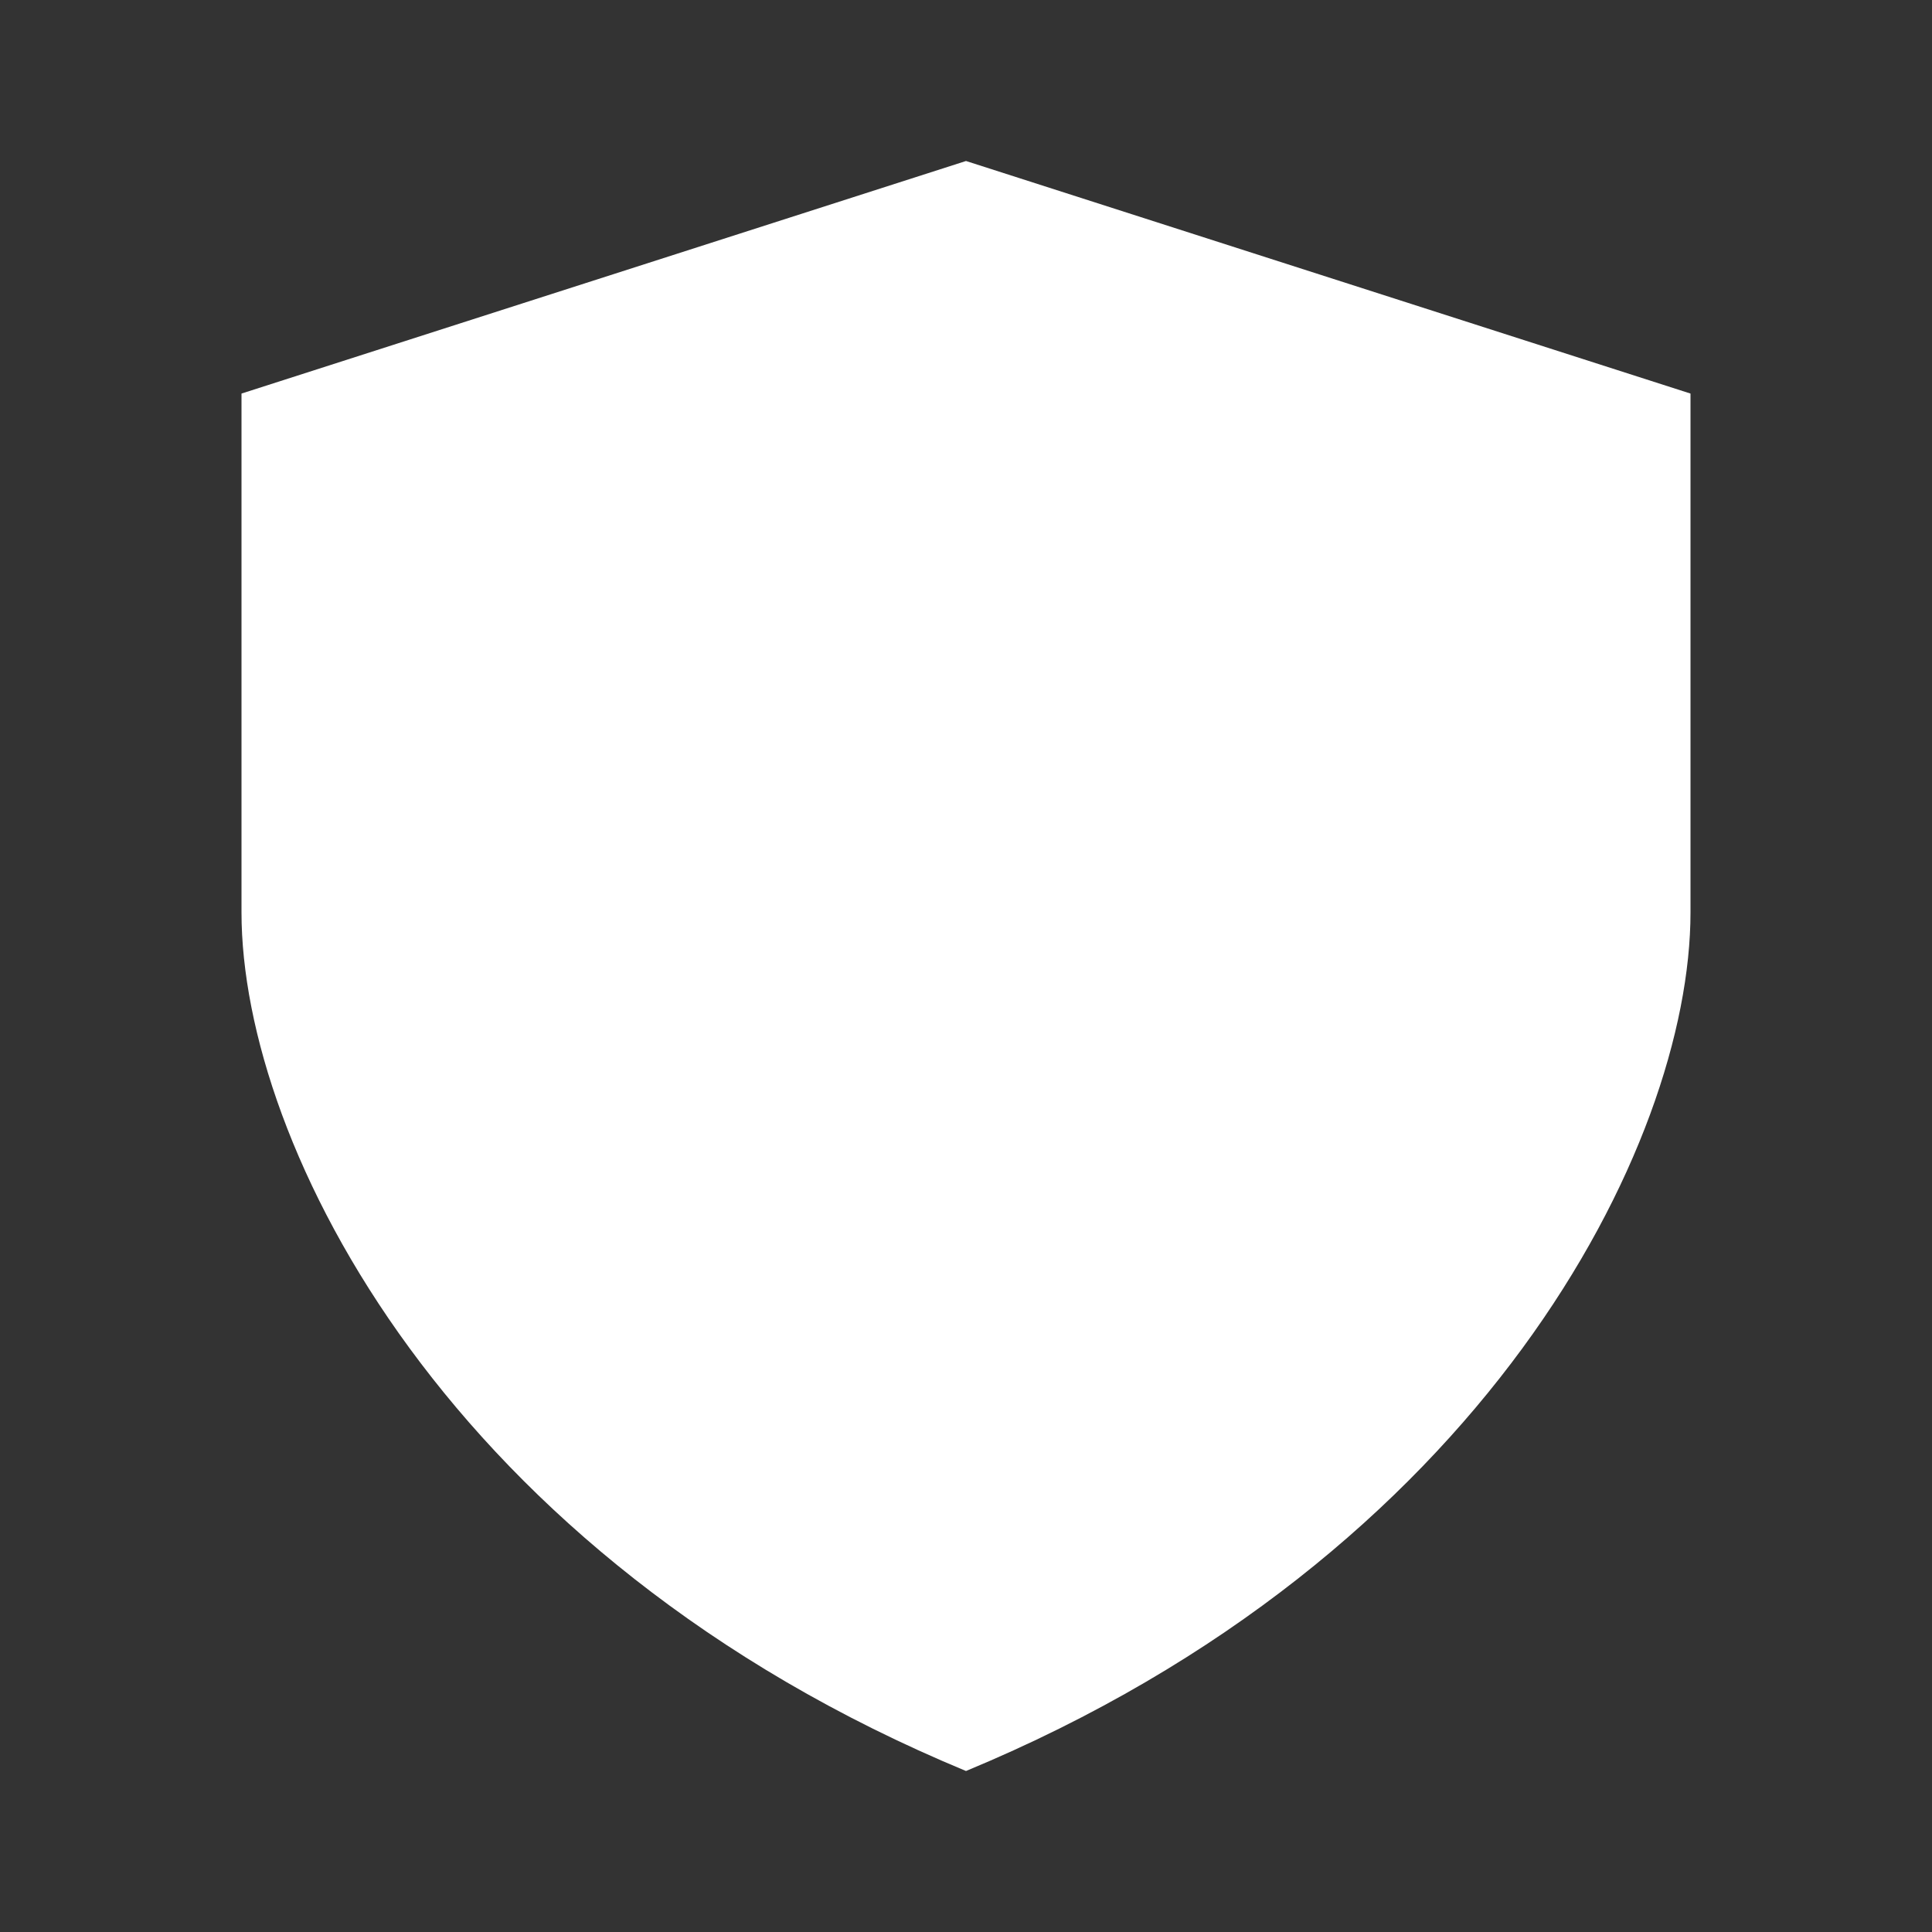 <svg width="24" height="24" viewBox="0 0 24 24" fill="none" xmlns="http://www.w3.org/2000/svg">
<rect x="0" y="0" width="24" height="24" fill="#333333" stroke="none"/>
<path d="M3 4.889L12 2V22C5.571 19.333 3 14.222 3 11.334V4.889Z" fill="white"/>
<path d="M21 4.889L12 2V22C18.429 19.333 21 14.222 21 11.334V4.889Z" fill="white"/>
</svg>
